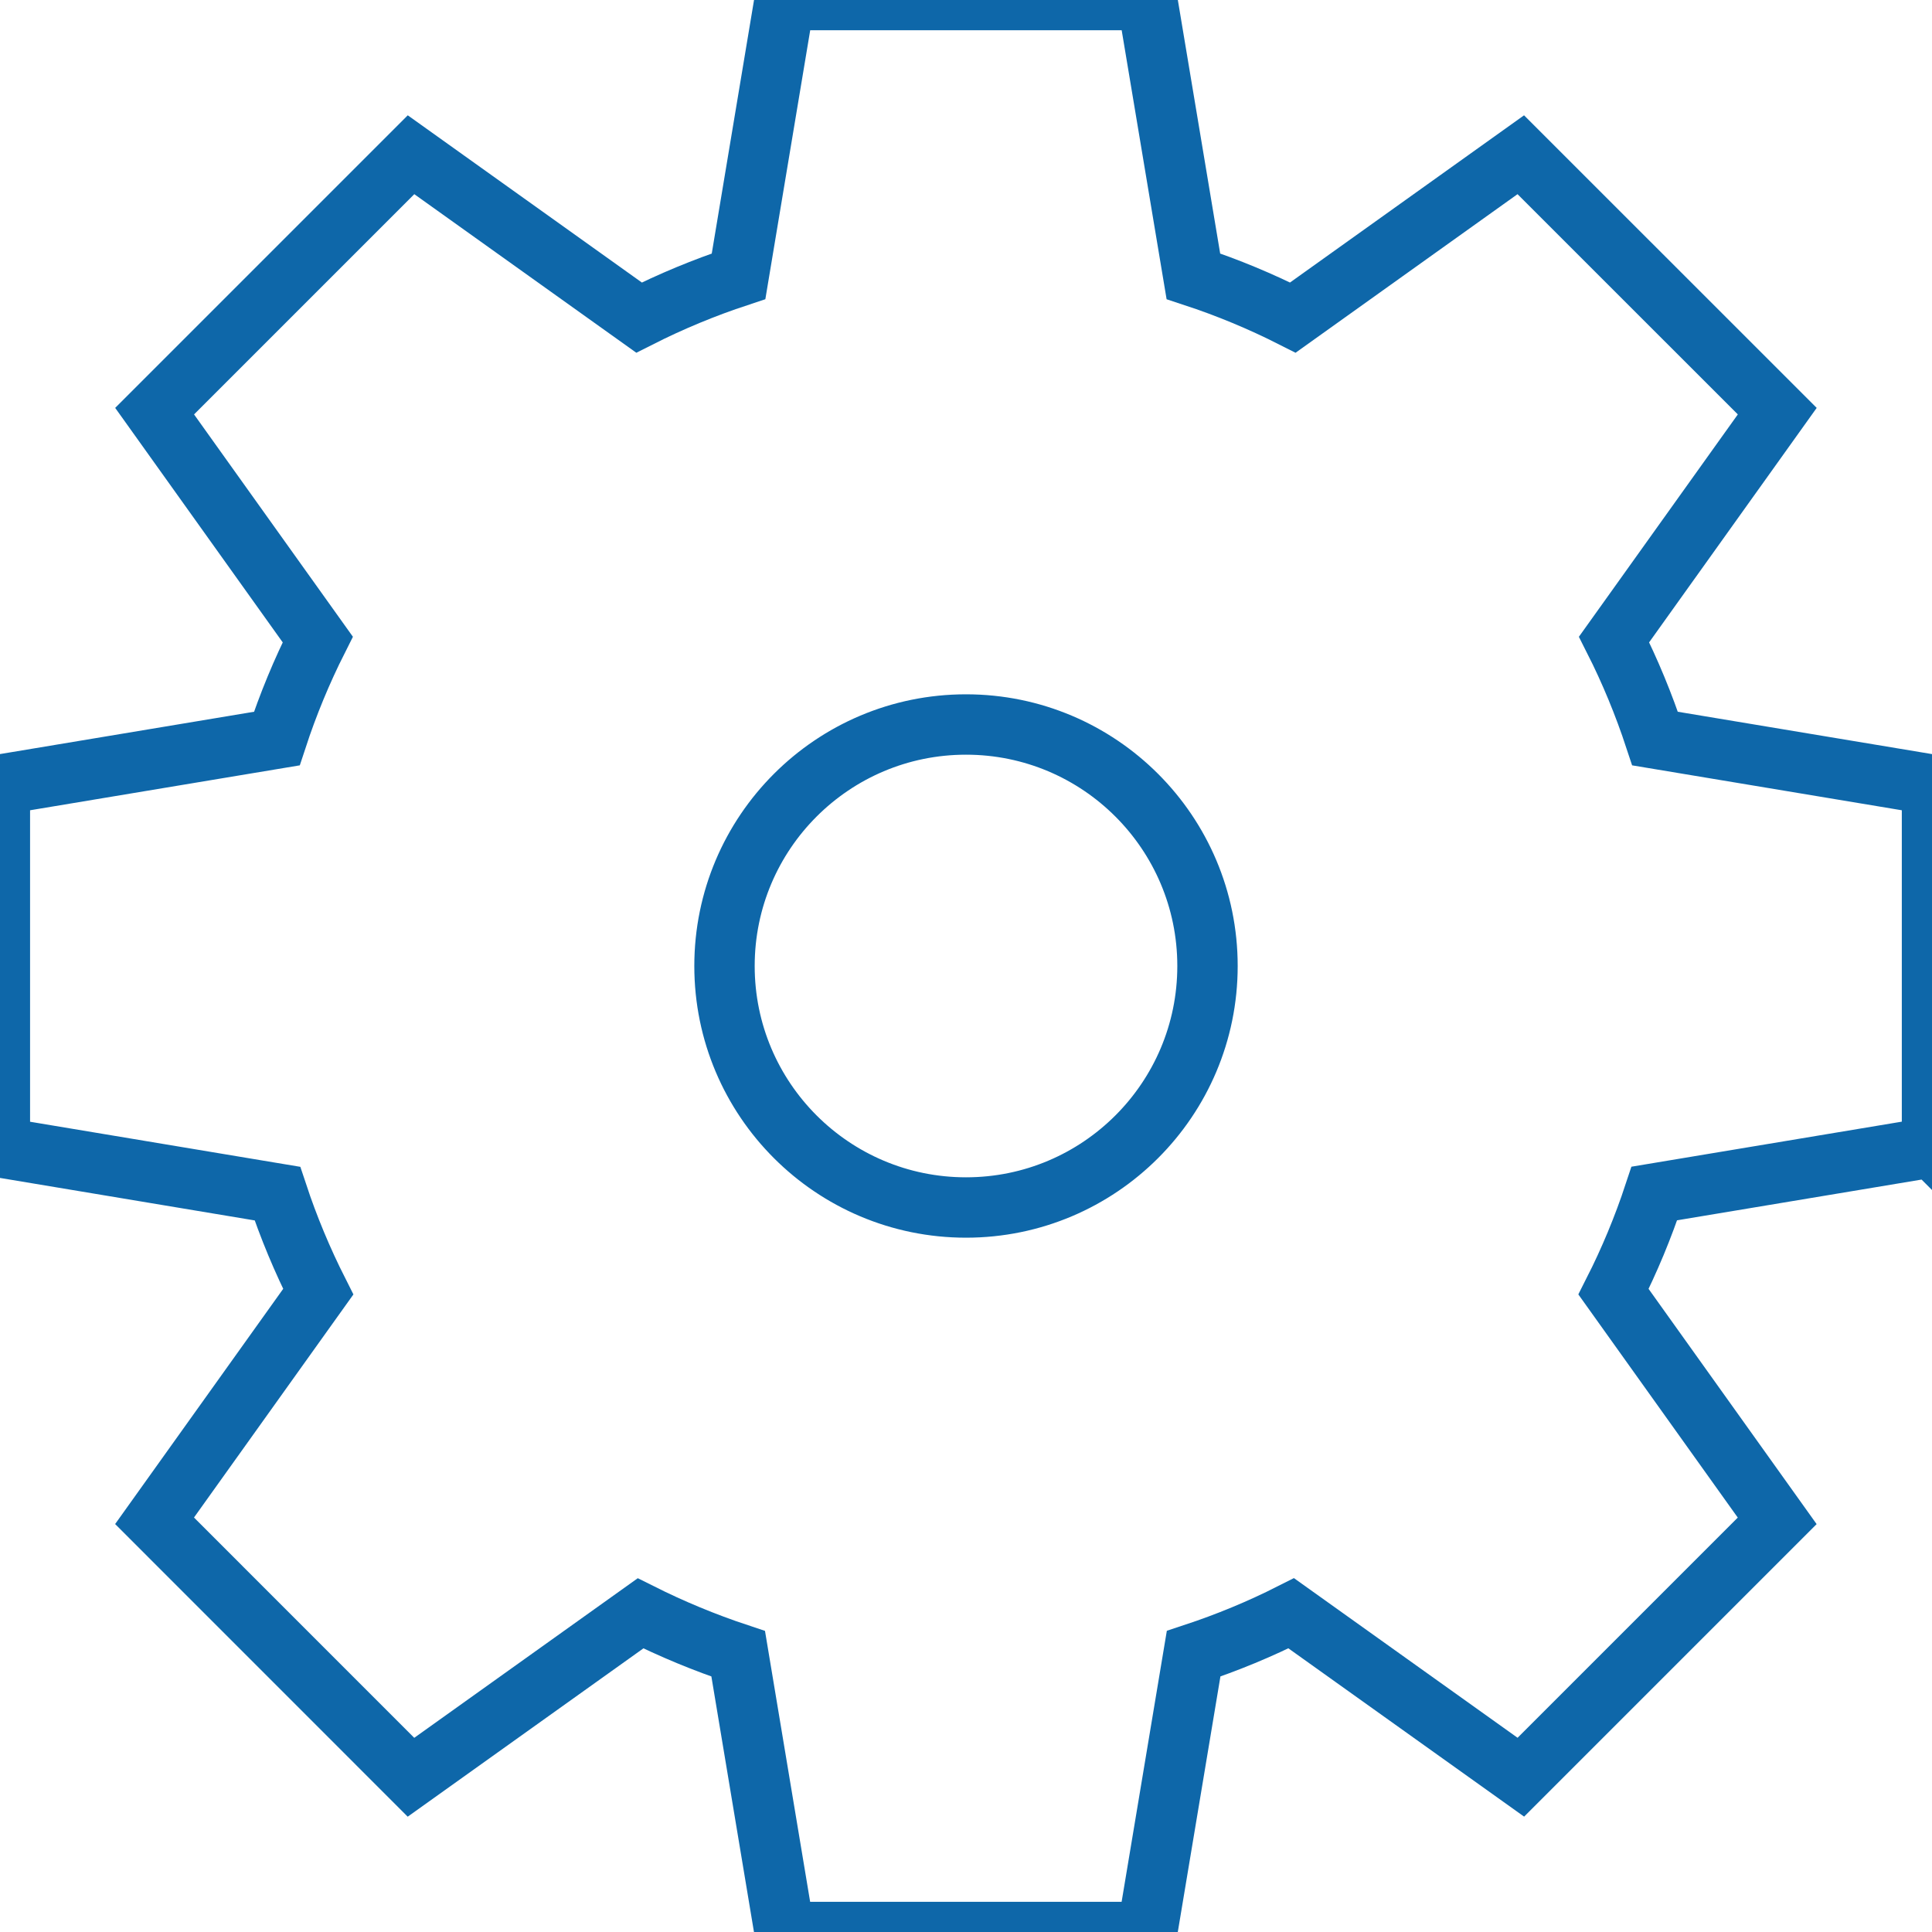 <?xml version="1.0" encoding="utf-8"?>
<!-- Generator: Adobe Illustrator 16.0.0, SVG Export Plug-In . SVG Version: 6.00 Build 0)  -->
<!DOCTYPE svg PUBLIC "-//W3C//DTD SVG 1.1//EN" "http://www.w3.org/Graphics/SVG/1.1/DTD/svg11.dtd">
<svg version="1.1" id="Layer_1" xmlns="http://www.w3.org/2000/svg" xmlns:xlink="http://www.w3.org/1999/xlink" x="0px" y="0px"
	 width="32px" height="32px" viewBox="0 0 32 32" enable-background="new 0 0 32 32" xml:space="preserve">
<path fill="none" stroke="#0E67A9" stroke-miterlimit="10" d="M32,19.003v-6.006l-4.587-0.764c-0.187-0.567-0.413-1.115-0.679-1.641
	l2.703-3.782l-4.248-4.247L21.414,5.26c-0.527-0.267-1.079-0.497-1.648-0.684l-0.764-4.575h-6.006l-0.763,4.575
	c-0.57,0.188-1.121,0.417-1.649,0.684L6.808,2.563L2.561,6.81l2.702,3.782c-0.265,0.526-0.492,1.074-0.678,1.641l-4.587,0.764v6.006
	l4.597,0.767c0.186,0.561,0.413,1.104,0.676,1.625L2.56,25.189l4.247,4.248l3.802-2.715c0.519,0.26,1.059,0.484,1.618,0.67
	L12.995,32h6.006l0.769-4.609c0.559-0.185,1.099-0.408,1.617-0.67l3.803,2.715l4.246-4.246l-2.711-3.795
	c0.264-0.521,0.49-1.064,0.676-1.627l4.598-0.766L32,19.003z M16,20c-2.209,0-4-1.791-4-4s1.791-4,4-4s4,1.791,4,4S18.209,20,16,20z
	"/>
</svg>
